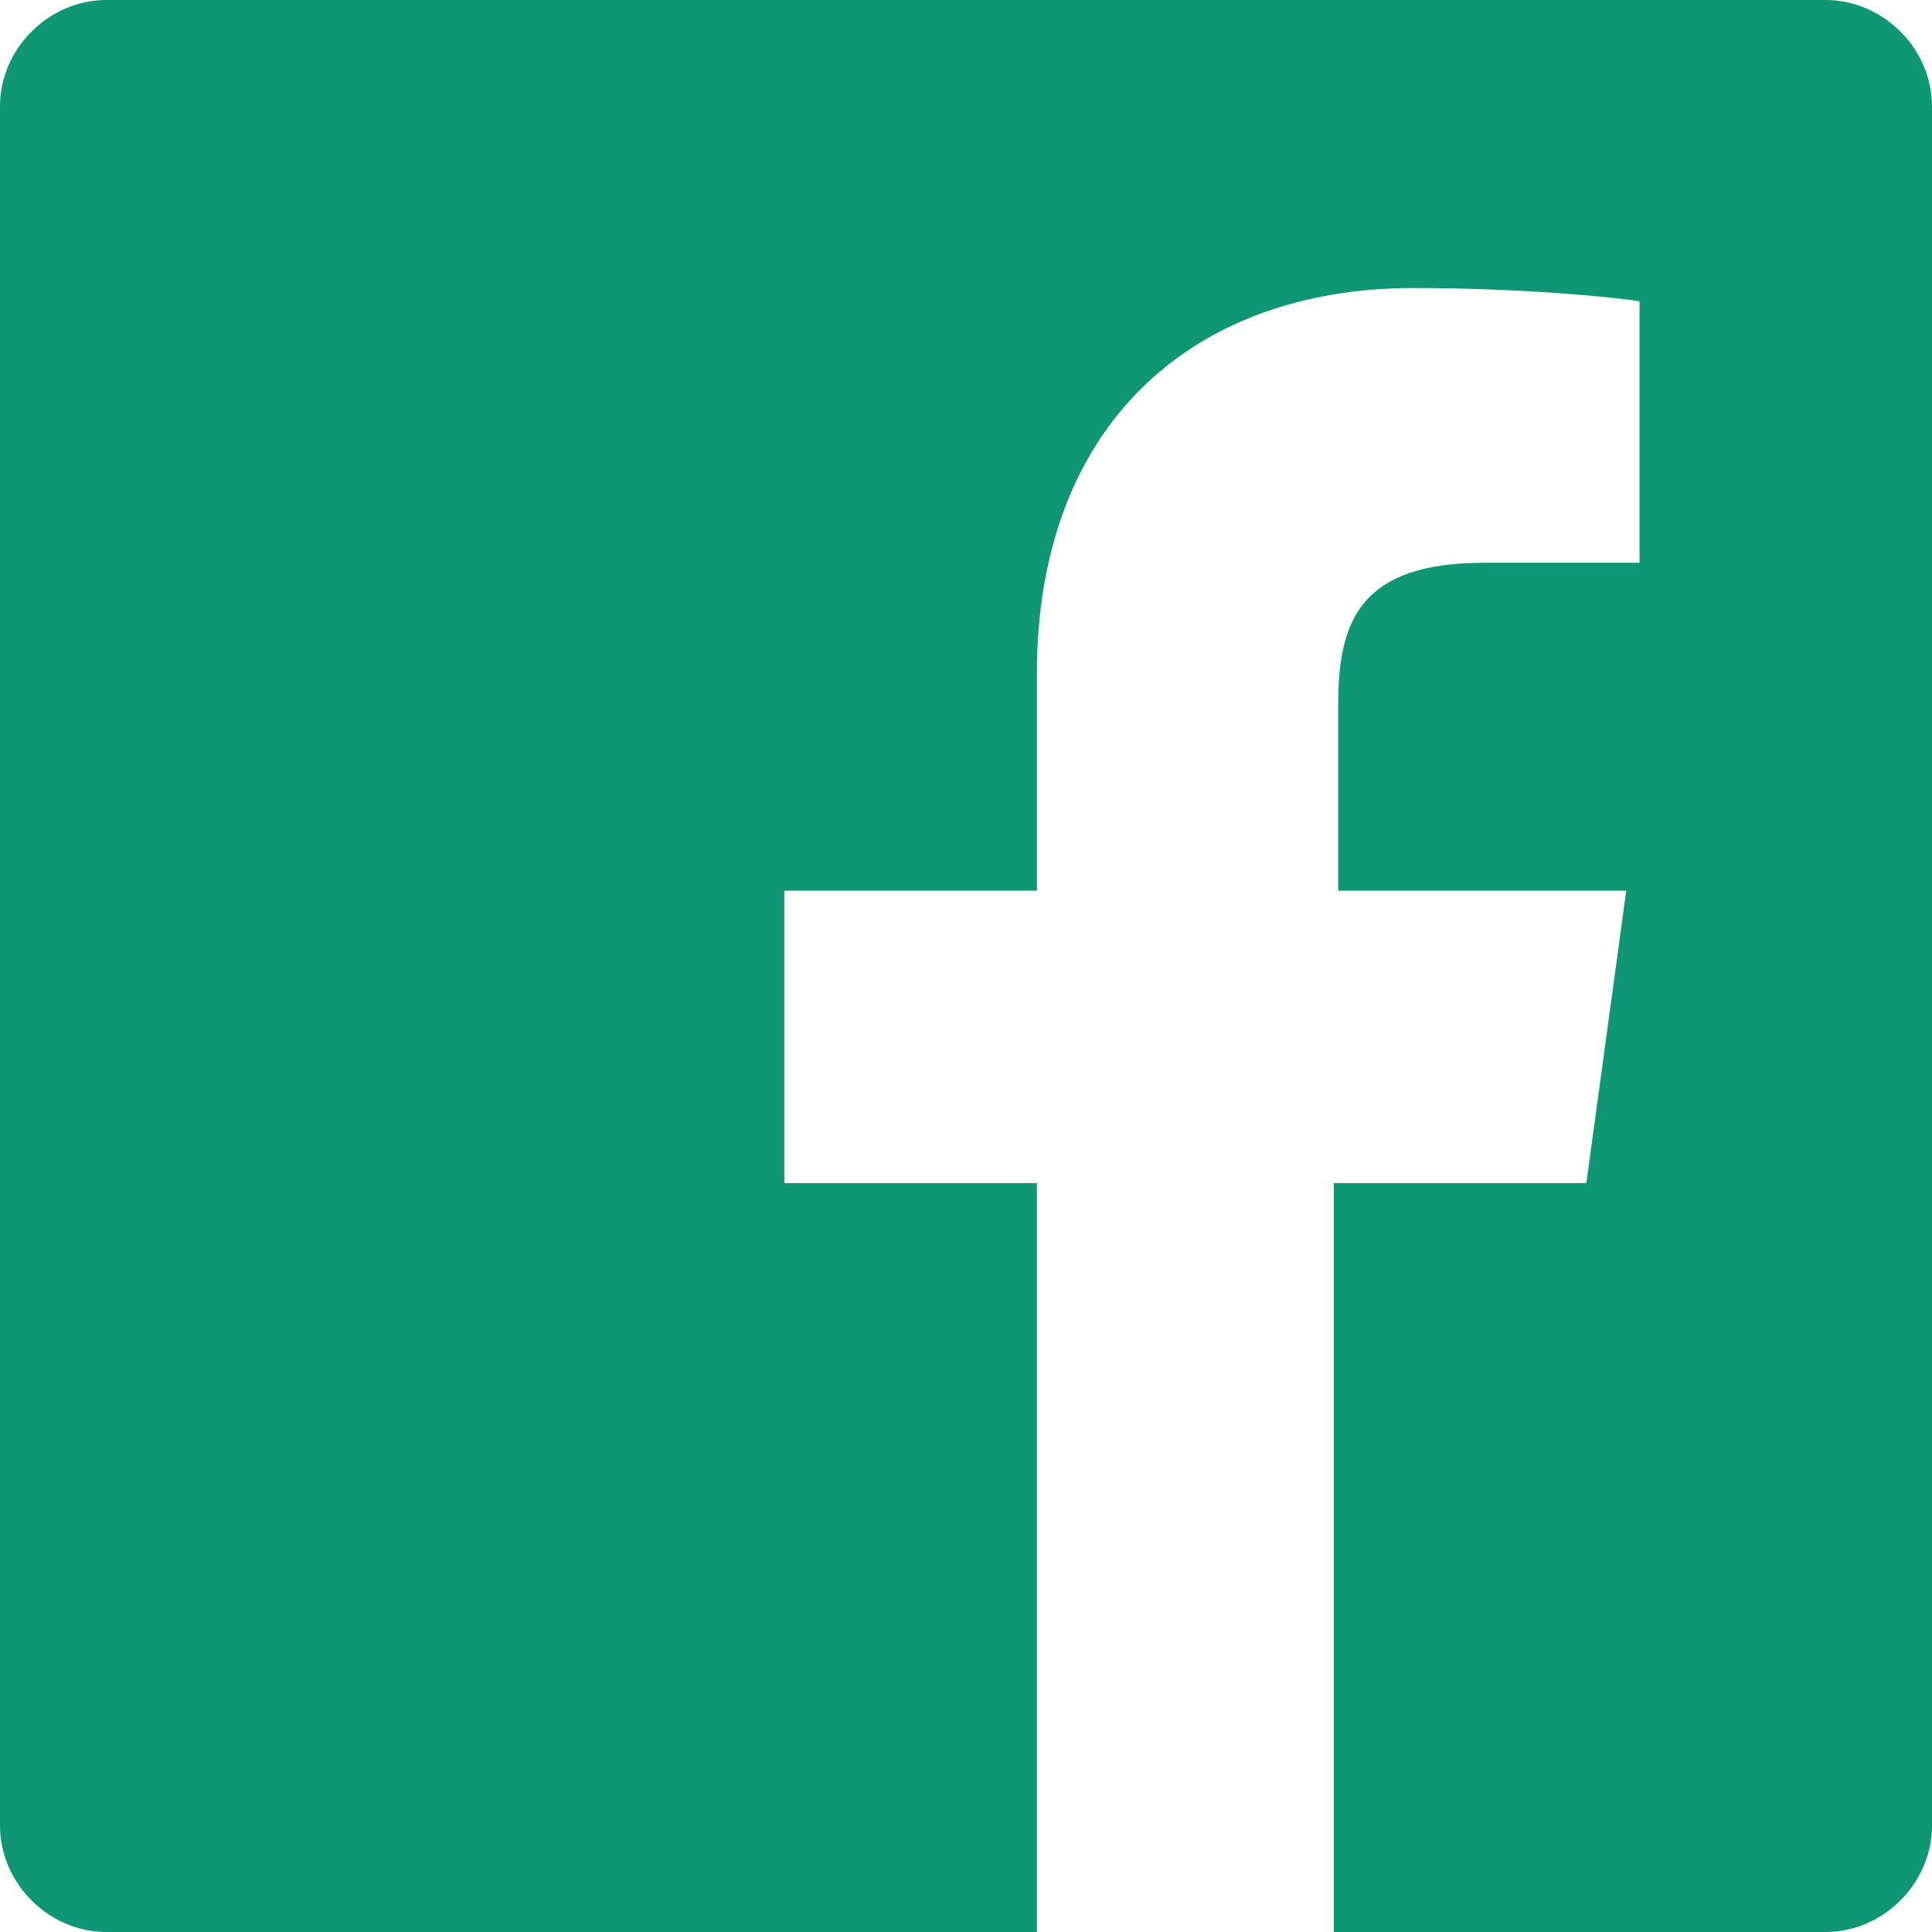<!-- Generator: Adobe Illustrator 19.0.0, SVG Export Plug-In  -->
<svg version="1.1"
	 xmlns="http://www.w3.org/2000/svg" xmlns:xlink="http://www.w3.org/1999/xlink" xmlns:a="http://ns.adobe.com/AdobeSVGViewerExtensions/3.0/"
	 x="0px" y="0px" width="43.6px" height="43.6px" viewBox="0 0 43.6 43.6" style="enable-background:new 0 0 43.6 43.6;"
	 xml:space="preserve">
<style type="text/css">
	.st0{fill:#0F9675;}
</style>
<defs>
</defs>
<path class="st0" d="M43.6,2.4v38.8c0,1.3-1.1,2.4-2.4,2.4H30.1V26.7h5.7l0.9-6.6h-6.5v-4.2c0-1.9,0.5-3.2,3.3-3.2h3.5V6.8
	c-0.6-0.1-2.7-0.3-5.1-0.3c-5,0-8.5,3.1-8.5,8.7v4.9h-5.7v6.6h5.7v16.9H2.4c-1.3,0-2.4-1.1-2.4-2.4V2.4C0,1.1,1.1,0,2.4,0h38.8
	C42.5,0,43.6,1.1,43.6,2.4z"/>
</svg>
